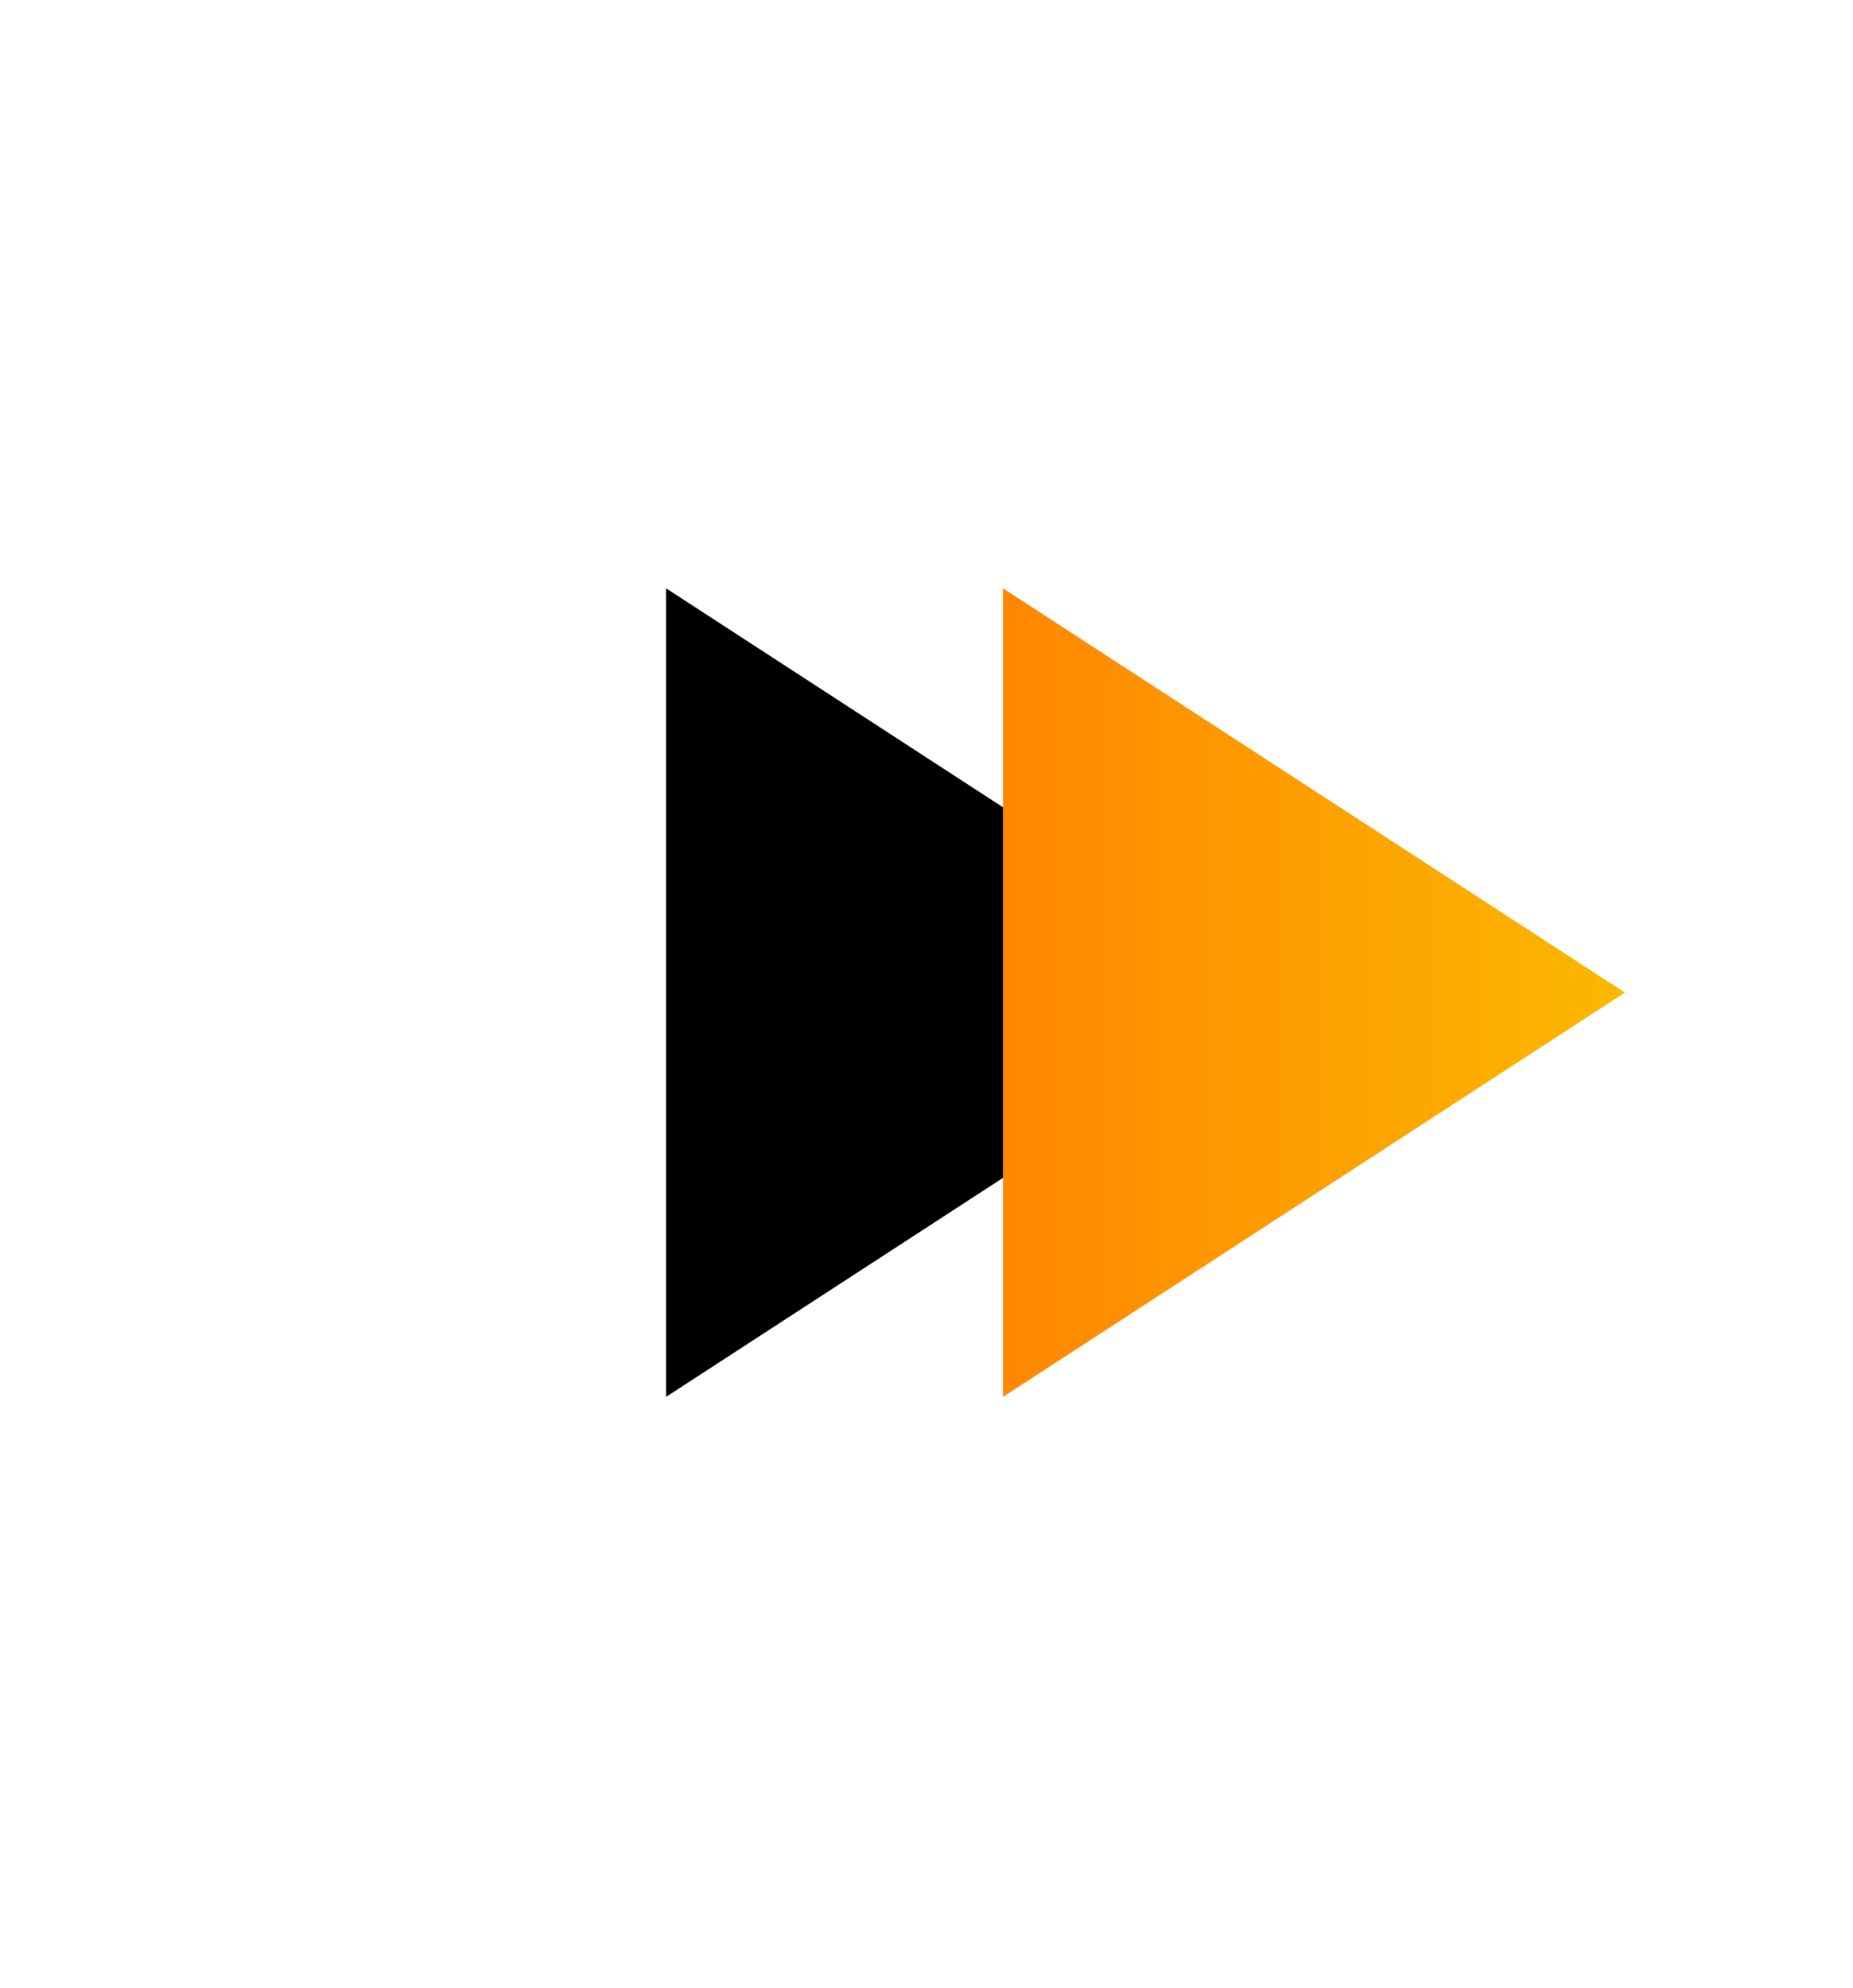 <?xml version="1.0" encoding="UTF-8"?>
<svg width="55px" height="59px" viewBox="0 0 55 59" version="1.1" xmlns="http://www.w3.org/2000/svg" xmlns:xlink="http://www.w3.org/1999/xlink">
    <!-- Generator: Sketch 49.2 (51160) - http://www.bohemiancoding.com/sketch -->
    <title>Rectangle 13</title>
    <desc>Created with Sketch.</desc>
    <defs>
        <linearGradient x1="50%" y1="0%" x2="50%" y2="98.693%" id="linearGradient-1">
            <stop stop-color="#FBB800" offset="0%"></stop>
            <stop stop-color="#FF8700" offset="100%"></stop>
        </linearGradient>
        <polygon id="path-2" points="11 272.229 23 290.691 -1 290.691"></polygon>
        <filter x="-145.8%" y="-135.4%" width="391.7%" height="479.1%" filterUnits="objectBoundingBox" id="filter-3">
            <feOffset dx="0" dy="10" in="SourceAlpha" result="shadowOffsetOuter1"></feOffset>
            <feGaussianBlur stdDeviation="10" in="shadowOffsetOuter1" result="shadowBlurOuter1"></feGaussianBlur>
            <feColorMatrix values="0 0 0 0 1   0 0 0 0 0.596   0 0 0 0 0  0 0 0 0.4 0" type="matrix" in="shadowBlurOuter1"></feColorMatrix>
        </filter>
    </defs>
    <g id="Page-1" stroke="none" stroke-width="1" fill="none" fill-rule="evenodd">
        <g id="A4" transform="translate(-342, -514)">
            <g id="Первый-экран">
                <g id="Group-2" transform="translate(370, 32)">
                    <g id="Group-5" transform="translate(0, 230)">
                        <g id="Rectangle-13" transform="translate(11, 281.46) rotate(90) translate(-11, -281.46) ">
                            <use fill="black" fill-opacity="1" filter="url(#filter-3)" xlink:href="#path-2"></use>
                            <use fill="url(#linearGradient-1)" fill-rule="evenodd" xlink:href="#path-2"></use>
                        </g>
                    </g>
                </g>
            </g>
        </g>
    </g>
</svg>